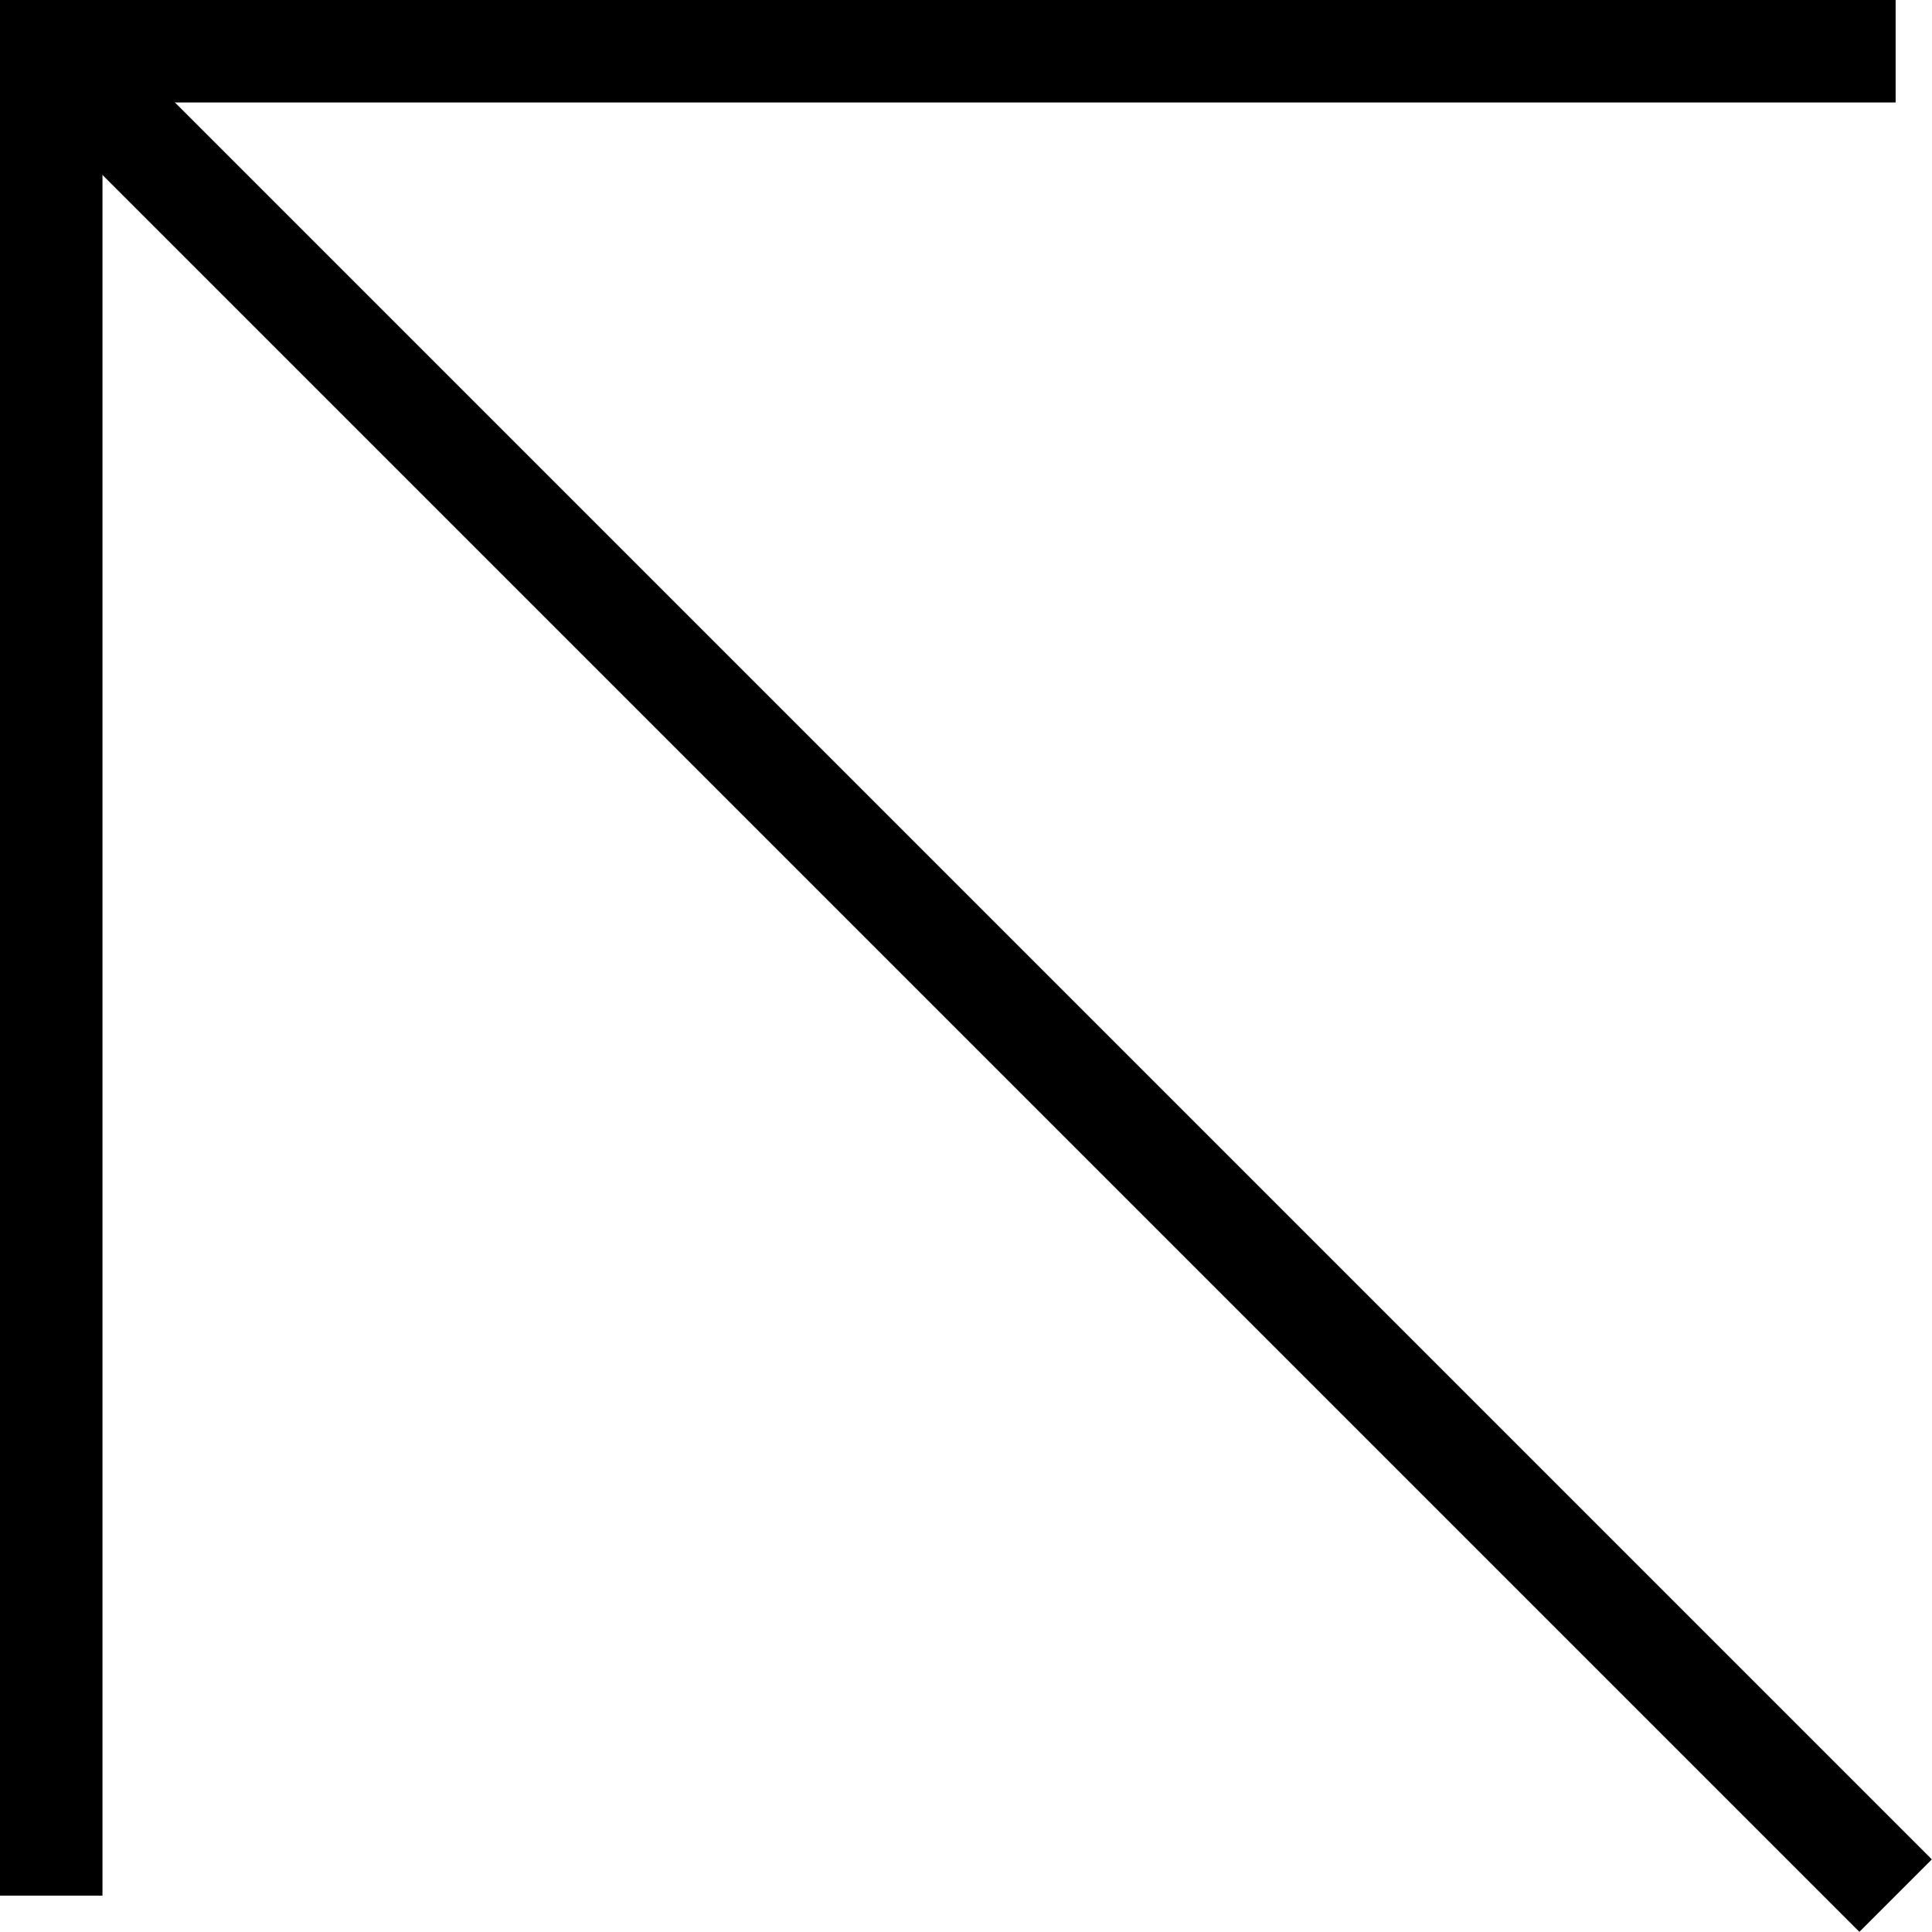 <svg id="Layer_1" data-name="Layer 1" xmlns="http://www.w3.org/2000/svg" viewBox="0 0 37.71 37.71">
  <title>arrow-nw</title>
  <polyline points="1 37 1 1 37 1" style="fill: none;stroke: #000;stroke-miterlimit: 10;stroke-width: 2px; vector-effect:non-scaling-stroke;"/>
  <line x1="37" y1="37" x2="1" y2="1" style="fill: none;stroke: #000;stroke-miterlimit: 10;stroke-width: 2px; vector-effect:non-scaling-stroke;"/>
</svg>
